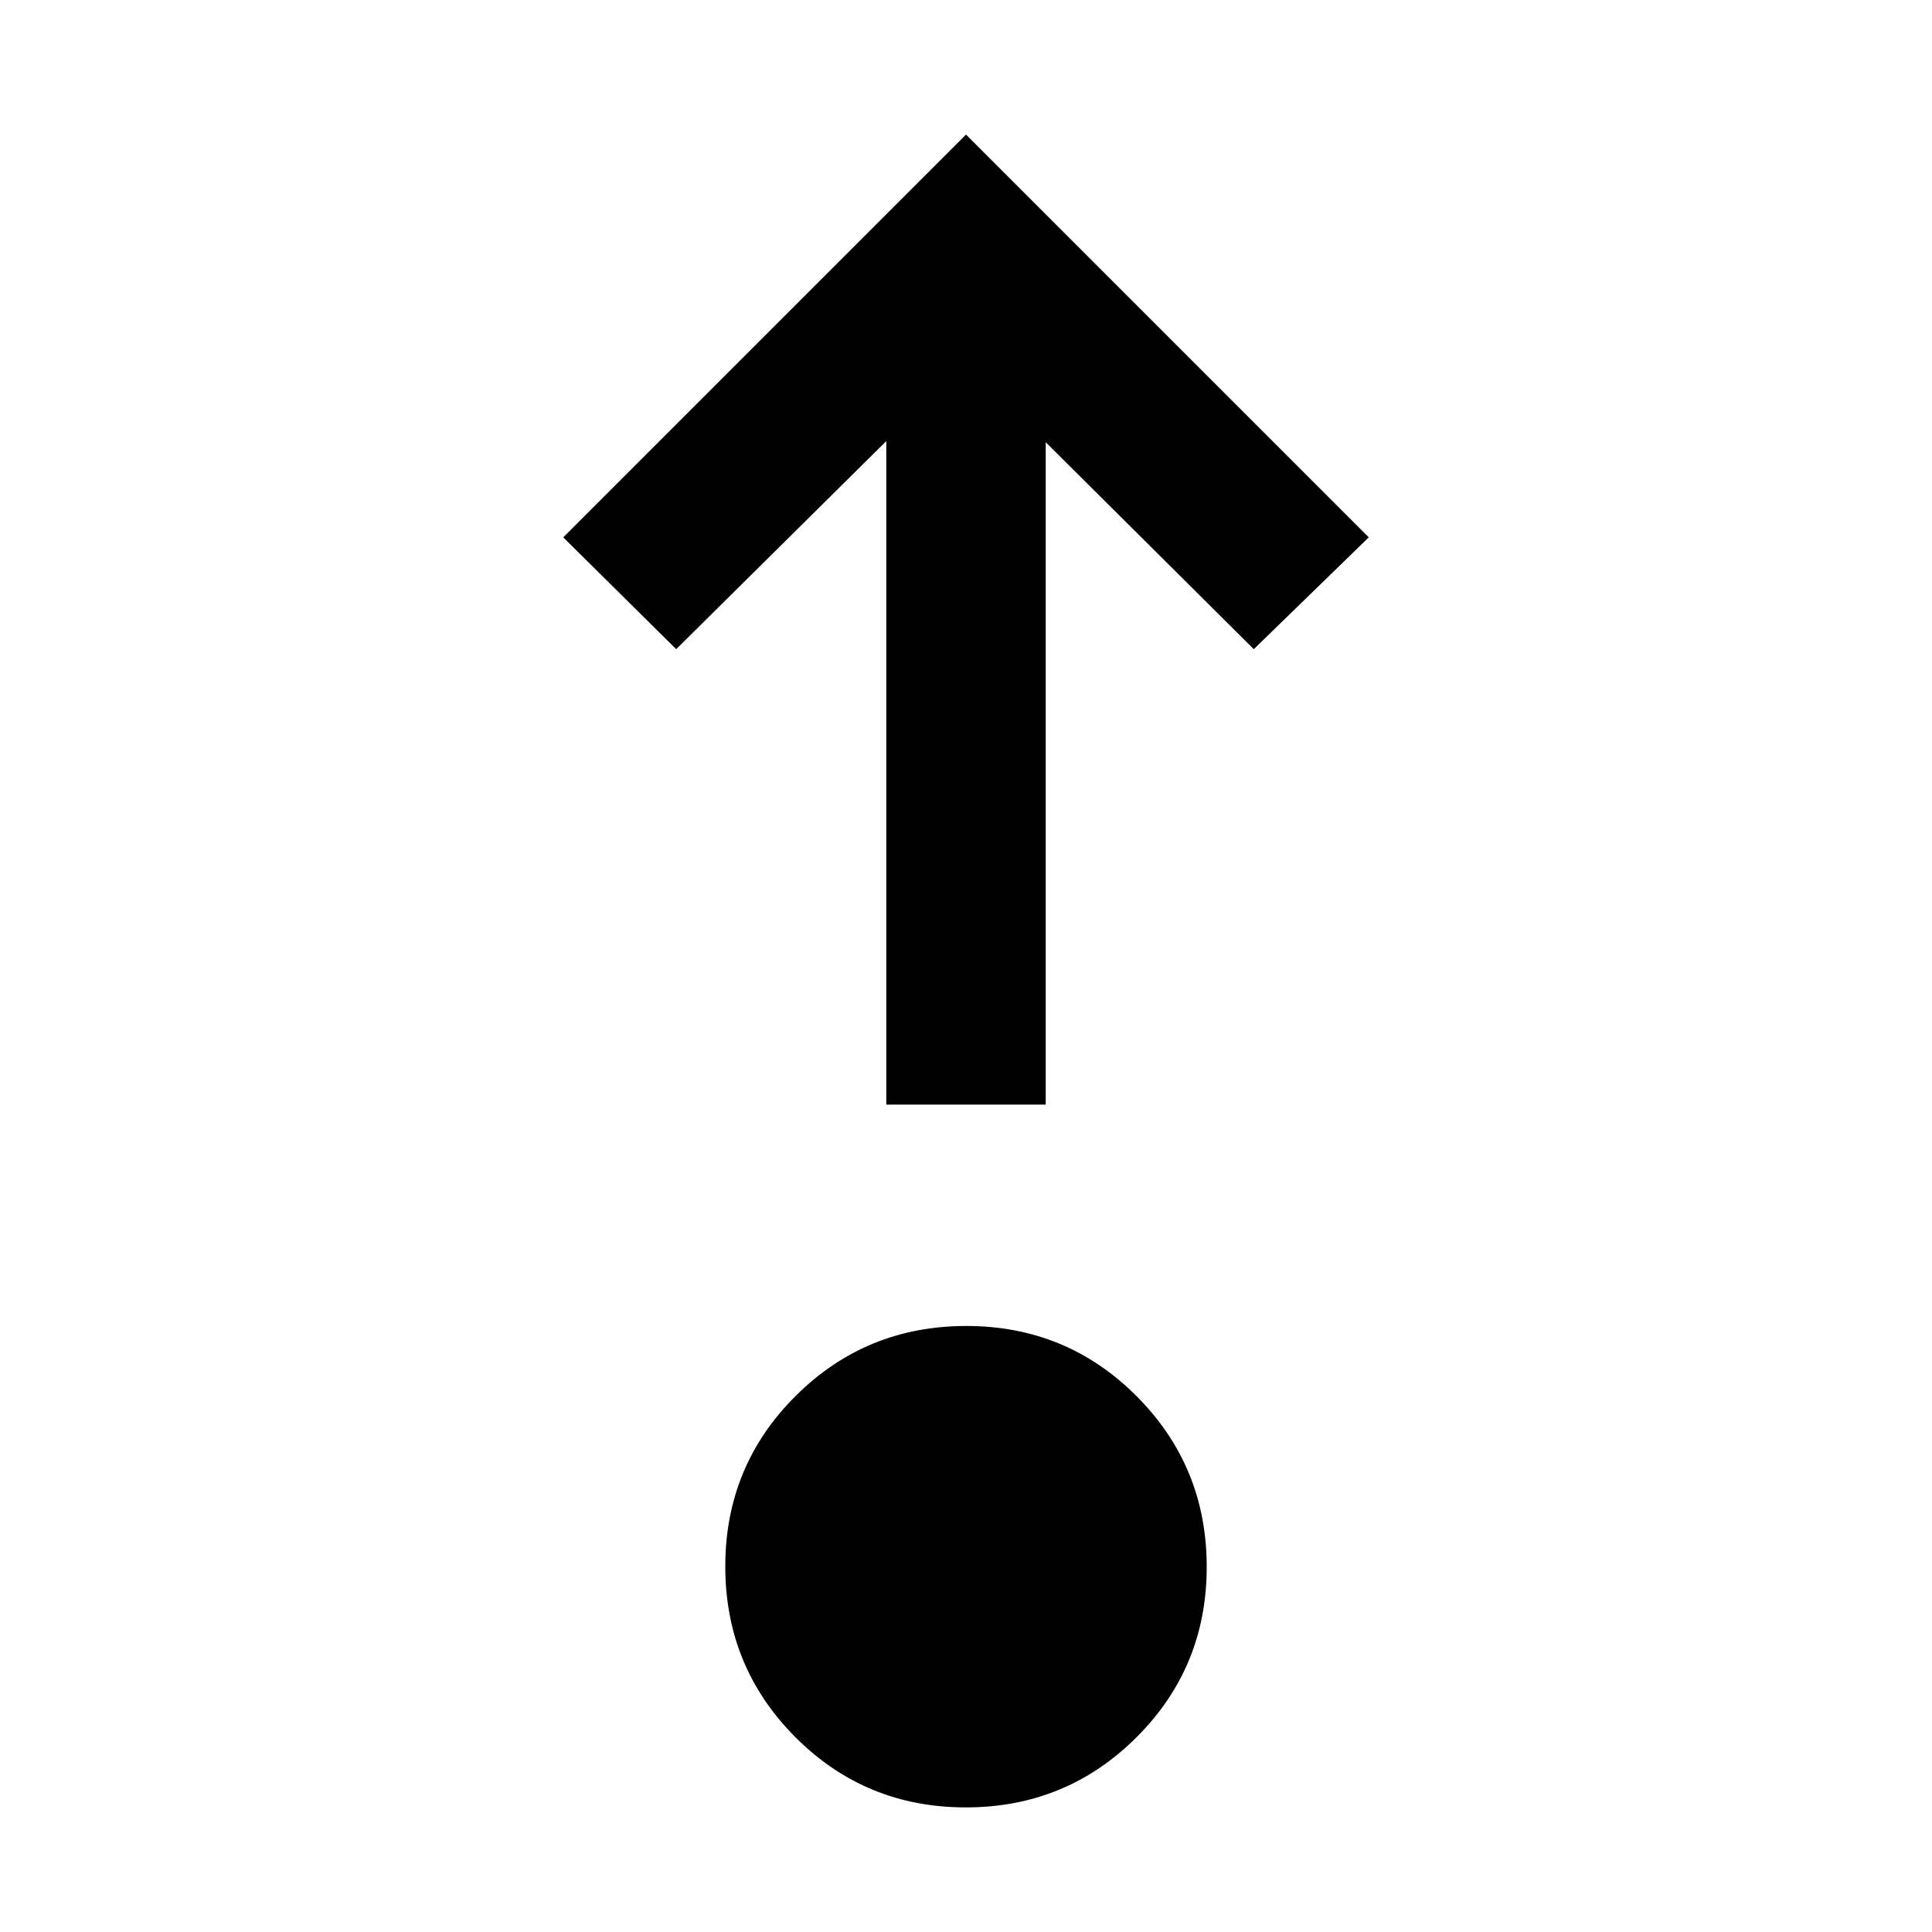 <svg xmlns="http://www.w3.org/2000/svg" width="48" height="48" viewBox="0 -960 960 960"><path d="M479.882-61.912q-49.886 0-84.689-34.92-34.802-34.921-34.802-84.807t34.92-84.689q34.92-34.802 84.807-34.802 49.886 0 84.689 34.92 34.802 34.92 34.802 84.806 0 49.887-34.92 84.69-34.921 34.802-84.807 34.802ZM440.391-411.13v-329.695L336-637.434 279.869-693 480-893.131 680.131-693 623-637.434 519.609-740.26v329.13h-79.218Z"/></svg>